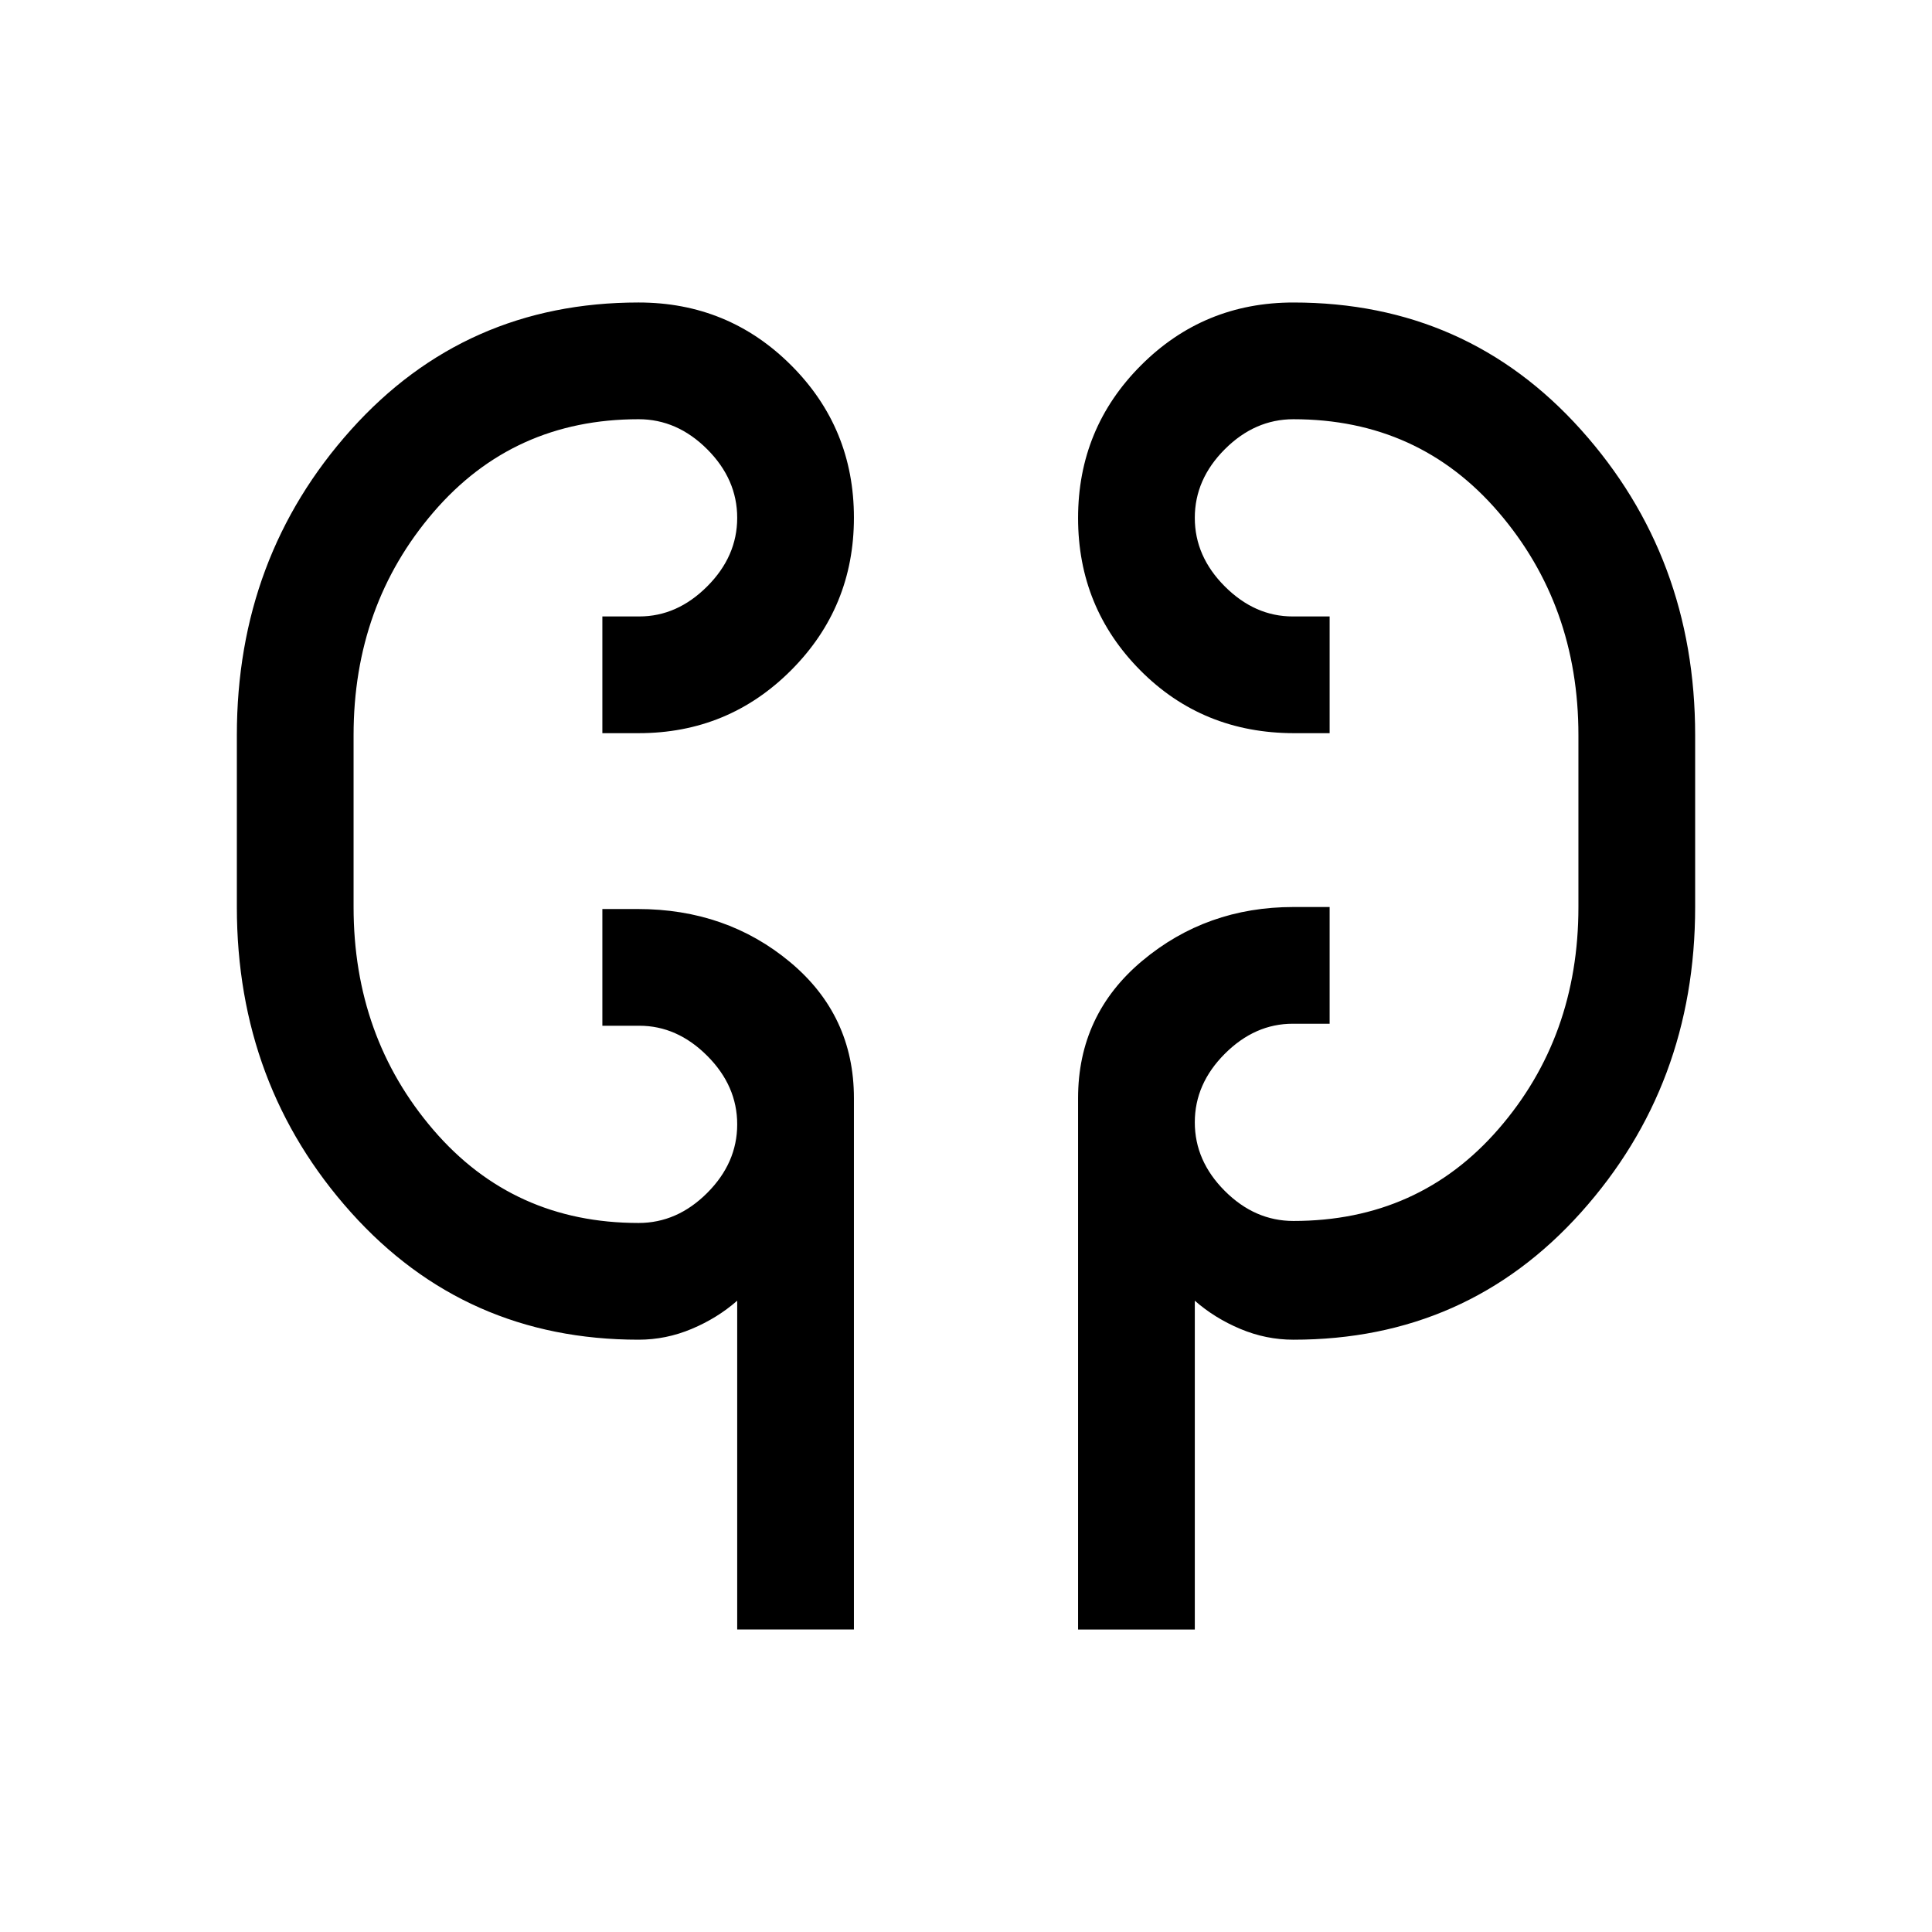 <svg xmlns="http://www.w3.org/2000/svg" height="20" viewBox="0 -960 960 960" width="20"><path d="M366.31-150.31v-163.38q-9.83 8.64-22.6 14.01-12.77 5.37-26.4 5.37-86.19 0-142.91-63.25-56.71-63.25-56.71-151.75v-85.38q0-88.5 56.71-151.75 56.72-63.25 142.91-63.25 44.58 0 75.79 31.18 31.21 31.18 31.21 75.73 0 44.54-31.21 75.82-31.21 31.27-75.79 31.27h-18v-58h18.35q18.81 0 33.73-14.92 14.92-14.92 14.92-34.08 0-19.17-14.92-34.09-14.92-14.91-34.08-14.91-62.26 0-101.94 46.22t-39.68 110.78v85.38q0 64.56 39.68 110.78t101.94 46.22q19.16 0 34.08-14.91 14.92-14.92 14.92-34.09 0-19.16-14.92-34.08-14.92-14.92-33.73-14.92h-18.35v-58h17.54q44.12 0 75.79 26.42 31.67 26.42 31.67 67.58v264h-58Zm169.38 0v-264q0-41.58 31.92-68.29 31.92-26.71 75.08-26.71h18v58h-18.35q-18.81 0-33.73 14.92-14.92 14.92-14.92 34.08 0 19.17 14.92 34.09 14.92 14.91 34.08 14.91 62.26 0 101.94-45.72t39.68-110.28v-85.38q0-64.56-39.68-110.78t-101.94-46.22q-19.16 0-34.08 14.91-14.92 14.92-14.92 34.09 0 19.16 14.92 34.08 14.92 14.92 33.73 14.92h18.35v58h-17.54q-45.54 0-76.5-31.18-30.96-31.19-30.96-75.73 0-44.55 31.21-75.82 31.21-31.27 75.79-31.27 86.19 0 142.91 63.25 56.71 63.25 56.71 151.75v85.38q0 88.5-56.71 151.75-56.72 63.25-142.91 63.25-13.63 0-26.4-5.37-12.77-5.37-22.6-14.01v163.38h-58Zm-360-378v-47.38 47.38Zm608.62-47.38v66.38-66.38Z"/></svg>